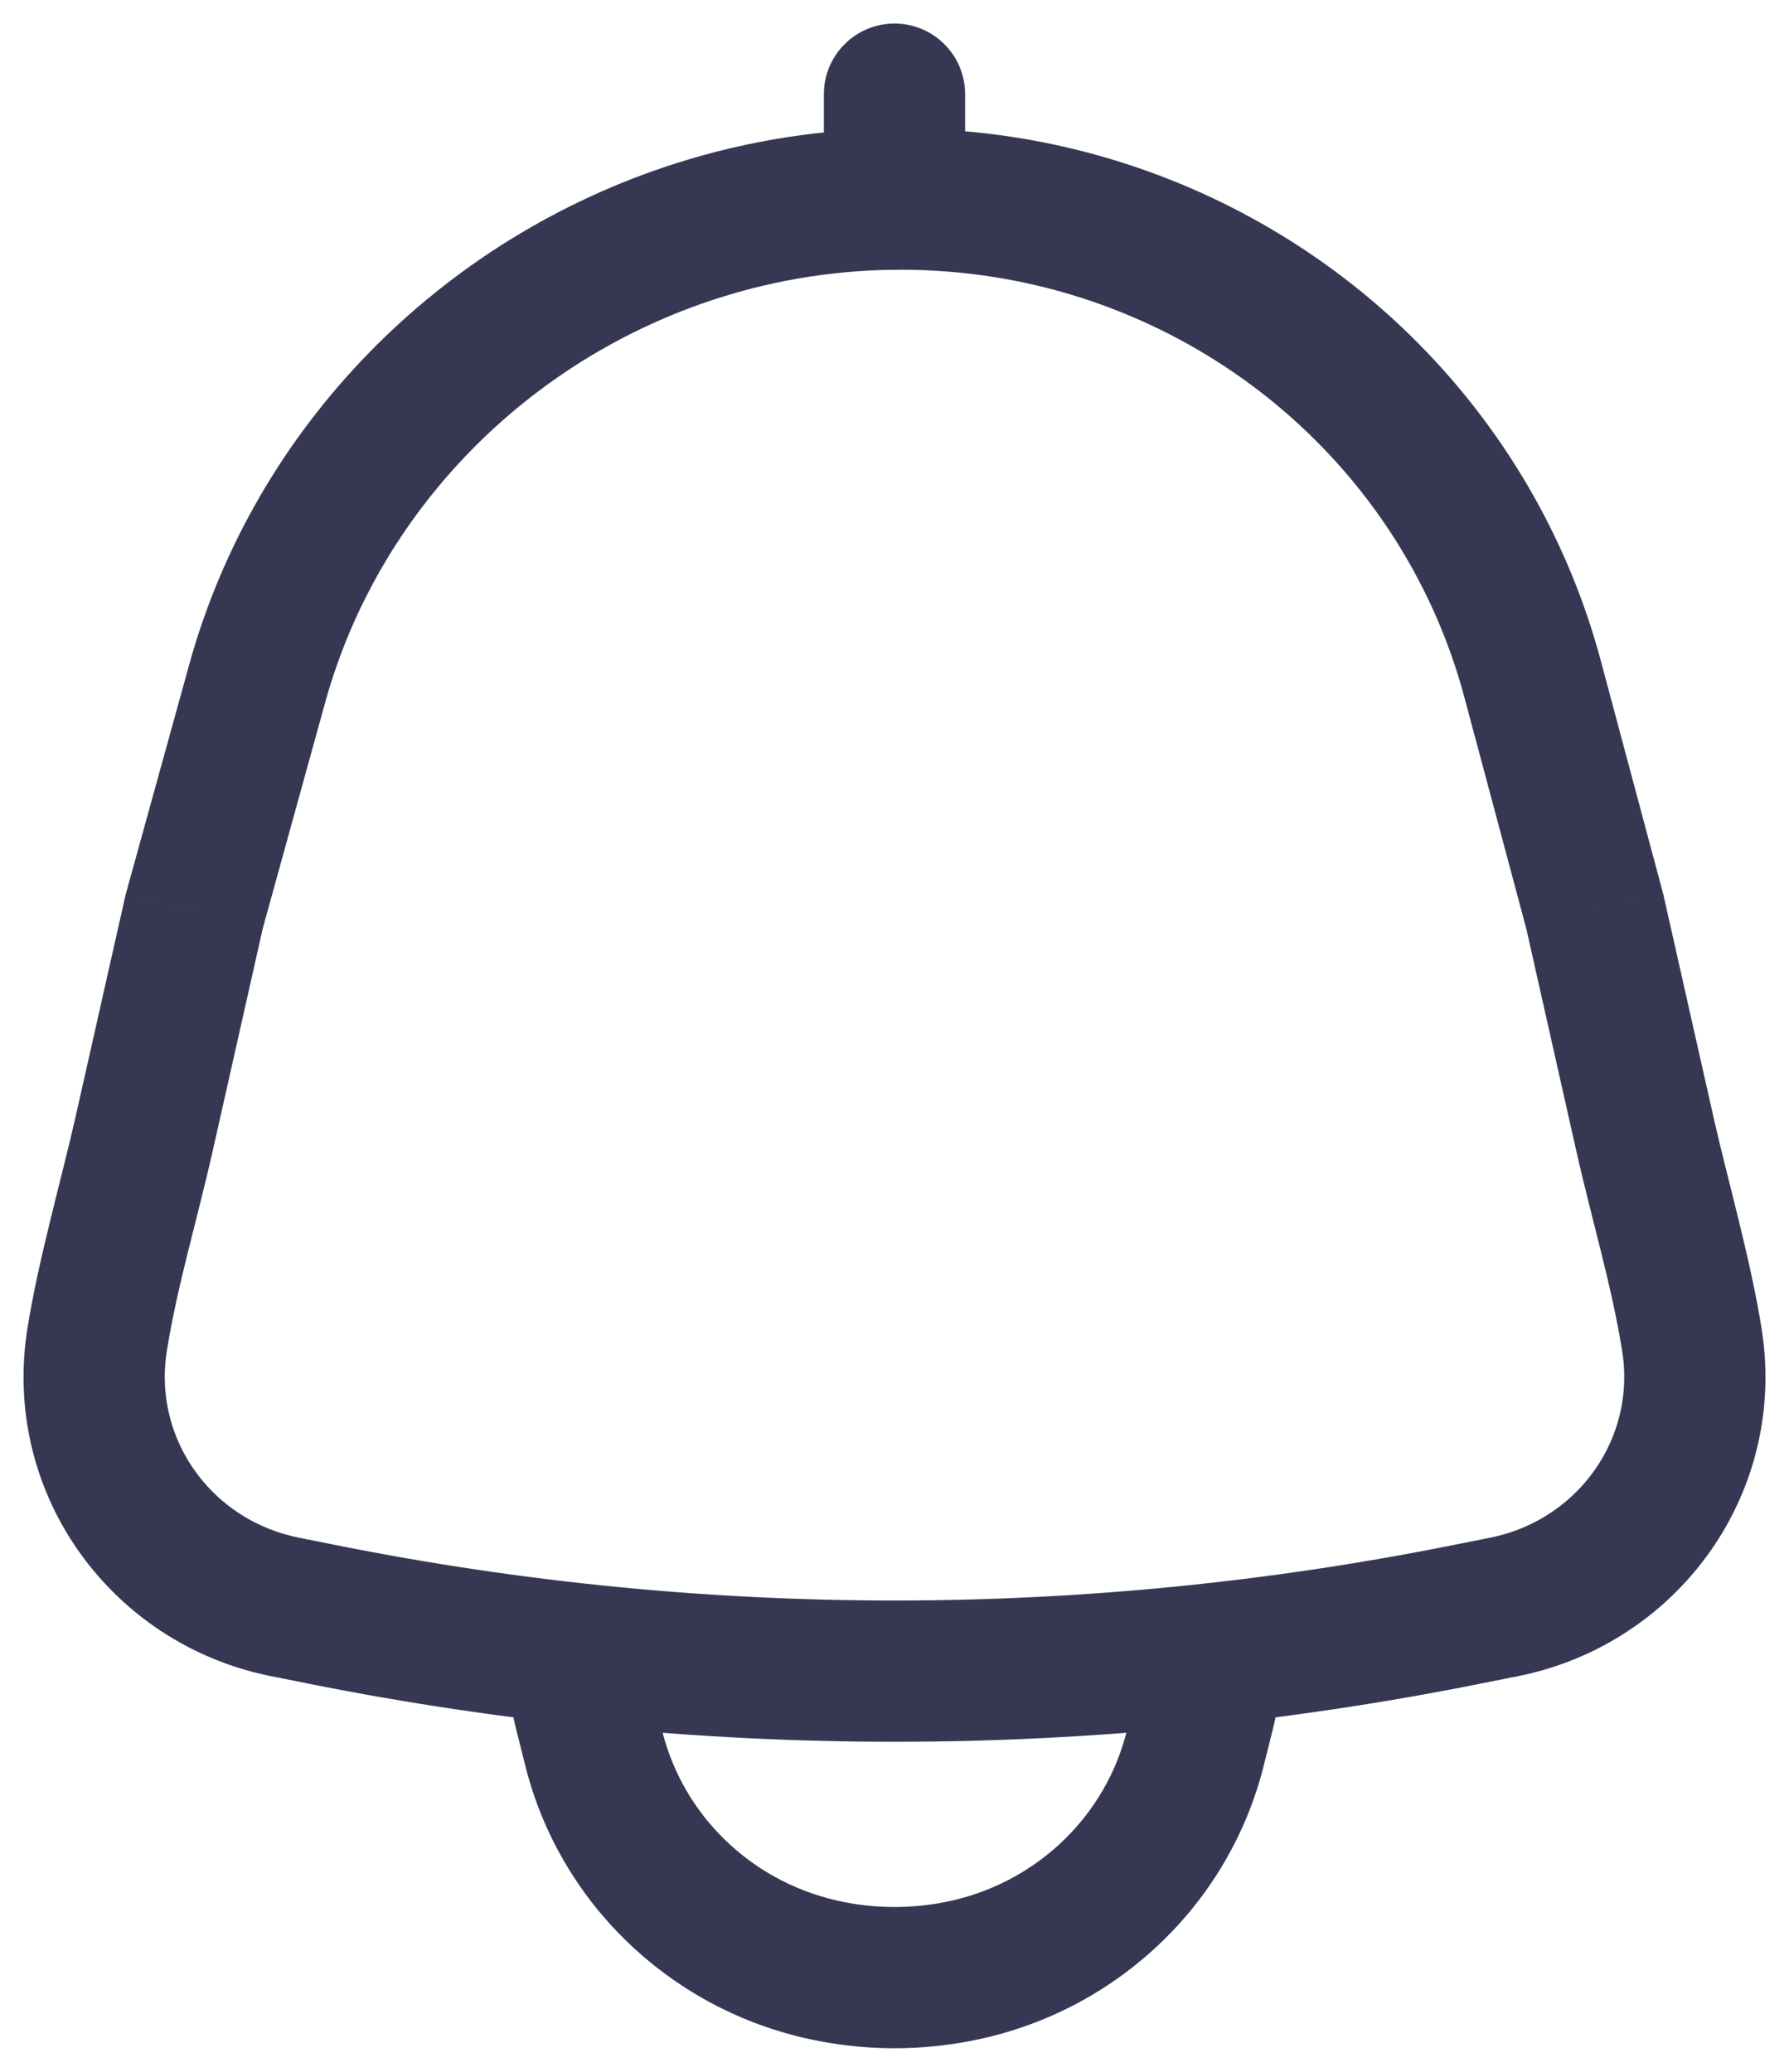 <svg width="19" height="22" viewBox="0 0 19 22" fill="none" xmlns="http://www.w3.org/2000/svg">
<path d="M6.11 17.559L6.192 16.814L5.296 16.715L5.362 17.615L6.11 17.559ZM12.89 17.559L13.638 17.615L13.704 16.715L12.807 16.814L12.89 17.559ZM12.787 18.197L13.514 18.379H13.514L12.787 18.197ZM12.694 18.567L11.966 18.385H11.966L12.694 18.567ZM10.298 20.908L10.469 21.638H10.469L10.298 20.908ZM8.702 20.908L8.531 21.638H8.531L8.702 20.908ZM6.306 18.567L5.579 18.75V18.75L6.306 18.567ZM6.213 18.197L6.941 18.014H6.941L6.213 18.197ZM2.732 7.258L3.454 7.458L2.732 7.258ZM7.413 2.447L7.64 3.162L7.413 2.447ZM2.062 9.679L1.34 9.479L1.335 9.497L1.331 9.514L2.062 9.679ZM1.533 12.031L2.265 12.195V12.195L1.533 12.031ZM3.026 17.064L3.173 16.328L3.026 17.064ZM3.443 17.147L3.589 16.411H3.589L3.443 17.147ZM15.557 17.147L15.411 16.411L15.557 17.147ZM15.974 17.064L15.827 16.328L15.974 17.064ZM17.467 12.031L16.735 12.195V12.195L17.467 12.031ZM16.938 9.679L17.669 9.514L17.666 9.5L17.662 9.485L16.938 9.679ZM16.276 7.209L15.552 7.403L16.276 7.209ZM11.729 2.454L11.96 1.74L11.729 2.454ZM17.969 14.233L18.71 14.114L17.969 14.233ZM1.031 14.233L0.29 14.114L1.031 14.233ZM10.25 1C10.25 0.586 9.914 0.25 9.5 0.25C9.086 0.25 8.75 0.586 8.75 1H10.25ZM8.75 2.116C8.75 2.531 9.086 2.866 9.5 2.866C9.914 2.866 10.25 2.531 10.25 2.116H8.75ZM6.028 18.305C8.335 18.559 10.665 18.559 12.972 18.305L12.807 16.814C10.609 17.056 8.391 17.056 6.192 16.814L6.028 18.305ZM13.514 18.379C13.577 18.128 13.618 17.872 13.638 17.615L12.142 17.504C12.129 17.676 12.101 17.847 12.059 18.014L13.514 18.379ZM13.421 18.75L13.514 18.379L12.059 18.014L11.966 18.385L13.421 18.75ZM10.469 21.638C11.918 21.298 13.061 20.187 13.421 18.75L11.966 18.385C11.745 19.268 11.038 19.964 10.127 20.178L10.469 21.638ZM8.531 21.638C9.168 21.787 9.832 21.787 10.469 21.638L10.127 20.178C9.715 20.274 9.285 20.274 8.874 20.178L8.531 21.638ZM5.579 18.75C5.939 20.187 7.082 21.298 8.531 21.638L8.874 20.178C7.962 19.964 7.255 19.268 7.034 18.385L5.579 18.75ZM5.486 18.379L5.579 18.75L7.034 18.385L6.941 18.014L5.486 18.379ZM5.362 17.615C5.381 17.872 5.423 18.128 5.486 18.379L6.941 18.014C6.899 17.847 6.871 17.676 6.858 17.504L5.362 17.615ZM3.454 7.458C4.013 5.436 5.599 3.81 7.64 3.162L7.186 1.732C4.675 2.53 2.706 4.534 2.009 7.059L3.454 7.458ZM2.785 9.879L3.454 7.458L2.009 7.059L1.34 9.479L2.785 9.879ZM2.265 12.195L2.794 9.844L1.331 9.514L0.801 11.866L2.265 12.195ZM1.75 14.623C1.75 14.53 1.757 14.439 1.771 14.351L0.29 14.114C0.264 14.28 0.25 14.45 0.25 14.623H1.75ZM3.173 16.328C2.337 16.161 1.75 15.442 1.75 14.623H0.25C0.25 16.173 1.357 17.495 2.879 17.799L3.173 16.328ZM3.589 16.411L3.173 16.328L2.879 17.799L3.296 17.882L3.589 16.411ZM15.411 16.411C11.51 17.19 7.49 17.19 3.589 16.411L3.296 17.882C7.39 18.7 11.61 18.7 15.704 17.882L15.411 16.411ZM15.827 16.328L15.411 16.411L15.704 17.882L16.121 17.799L15.827 16.328ZM17.25 14.623C17.25 15.442 16.663 16.161 15.827 16.328L16.121 17.799C17.643 17.495 18.75 16.173 18.75 14.623H17.25ZM17.229 14.351C17.243 14.439 17.25 14.53 17.25 14.623H18.75C18.75 14.45 18.736 14.28 18.71 14.114L17.229 14.351ZM16.206 9.844L16.735 12.195L18.199 11.866L17.669 9.514L16.206 9.844ZM15.552 7.403L16.213 9.873L17.662 9.485L17.001 7.015L15.552 7.403ZM11.498 3.167C13.496 3.814 15.019 5.411 15.552 7.403L17.001 7.015C16.334 4.524 14.434 2.541 11.96 1.74L11.498 3.167ZM7.64 3.162C8.891 2.764 10.252 2.764 11.498 3.167L11.96 1.74C10.413 1.239 8.732 1.241 7.186 1.732L7.64 3.162ZM18.71 14.114C18.589 13.356 18.345 12.516 18.199 11.866L16.735 12.195C16.915 12.994 17.116 13.643 17.229 14.351L18.71 14.114ZM0.801 11.866C0.655 12.516 0.411 13.356 0.29 14.114L1.771 14.351C1.884 13.643 2.085 12.994 2.265 12.195L0.801 11.866ZM8.75 1V2.116H10.25V1H8.75Z" fill="#363853"/>
</svg>

